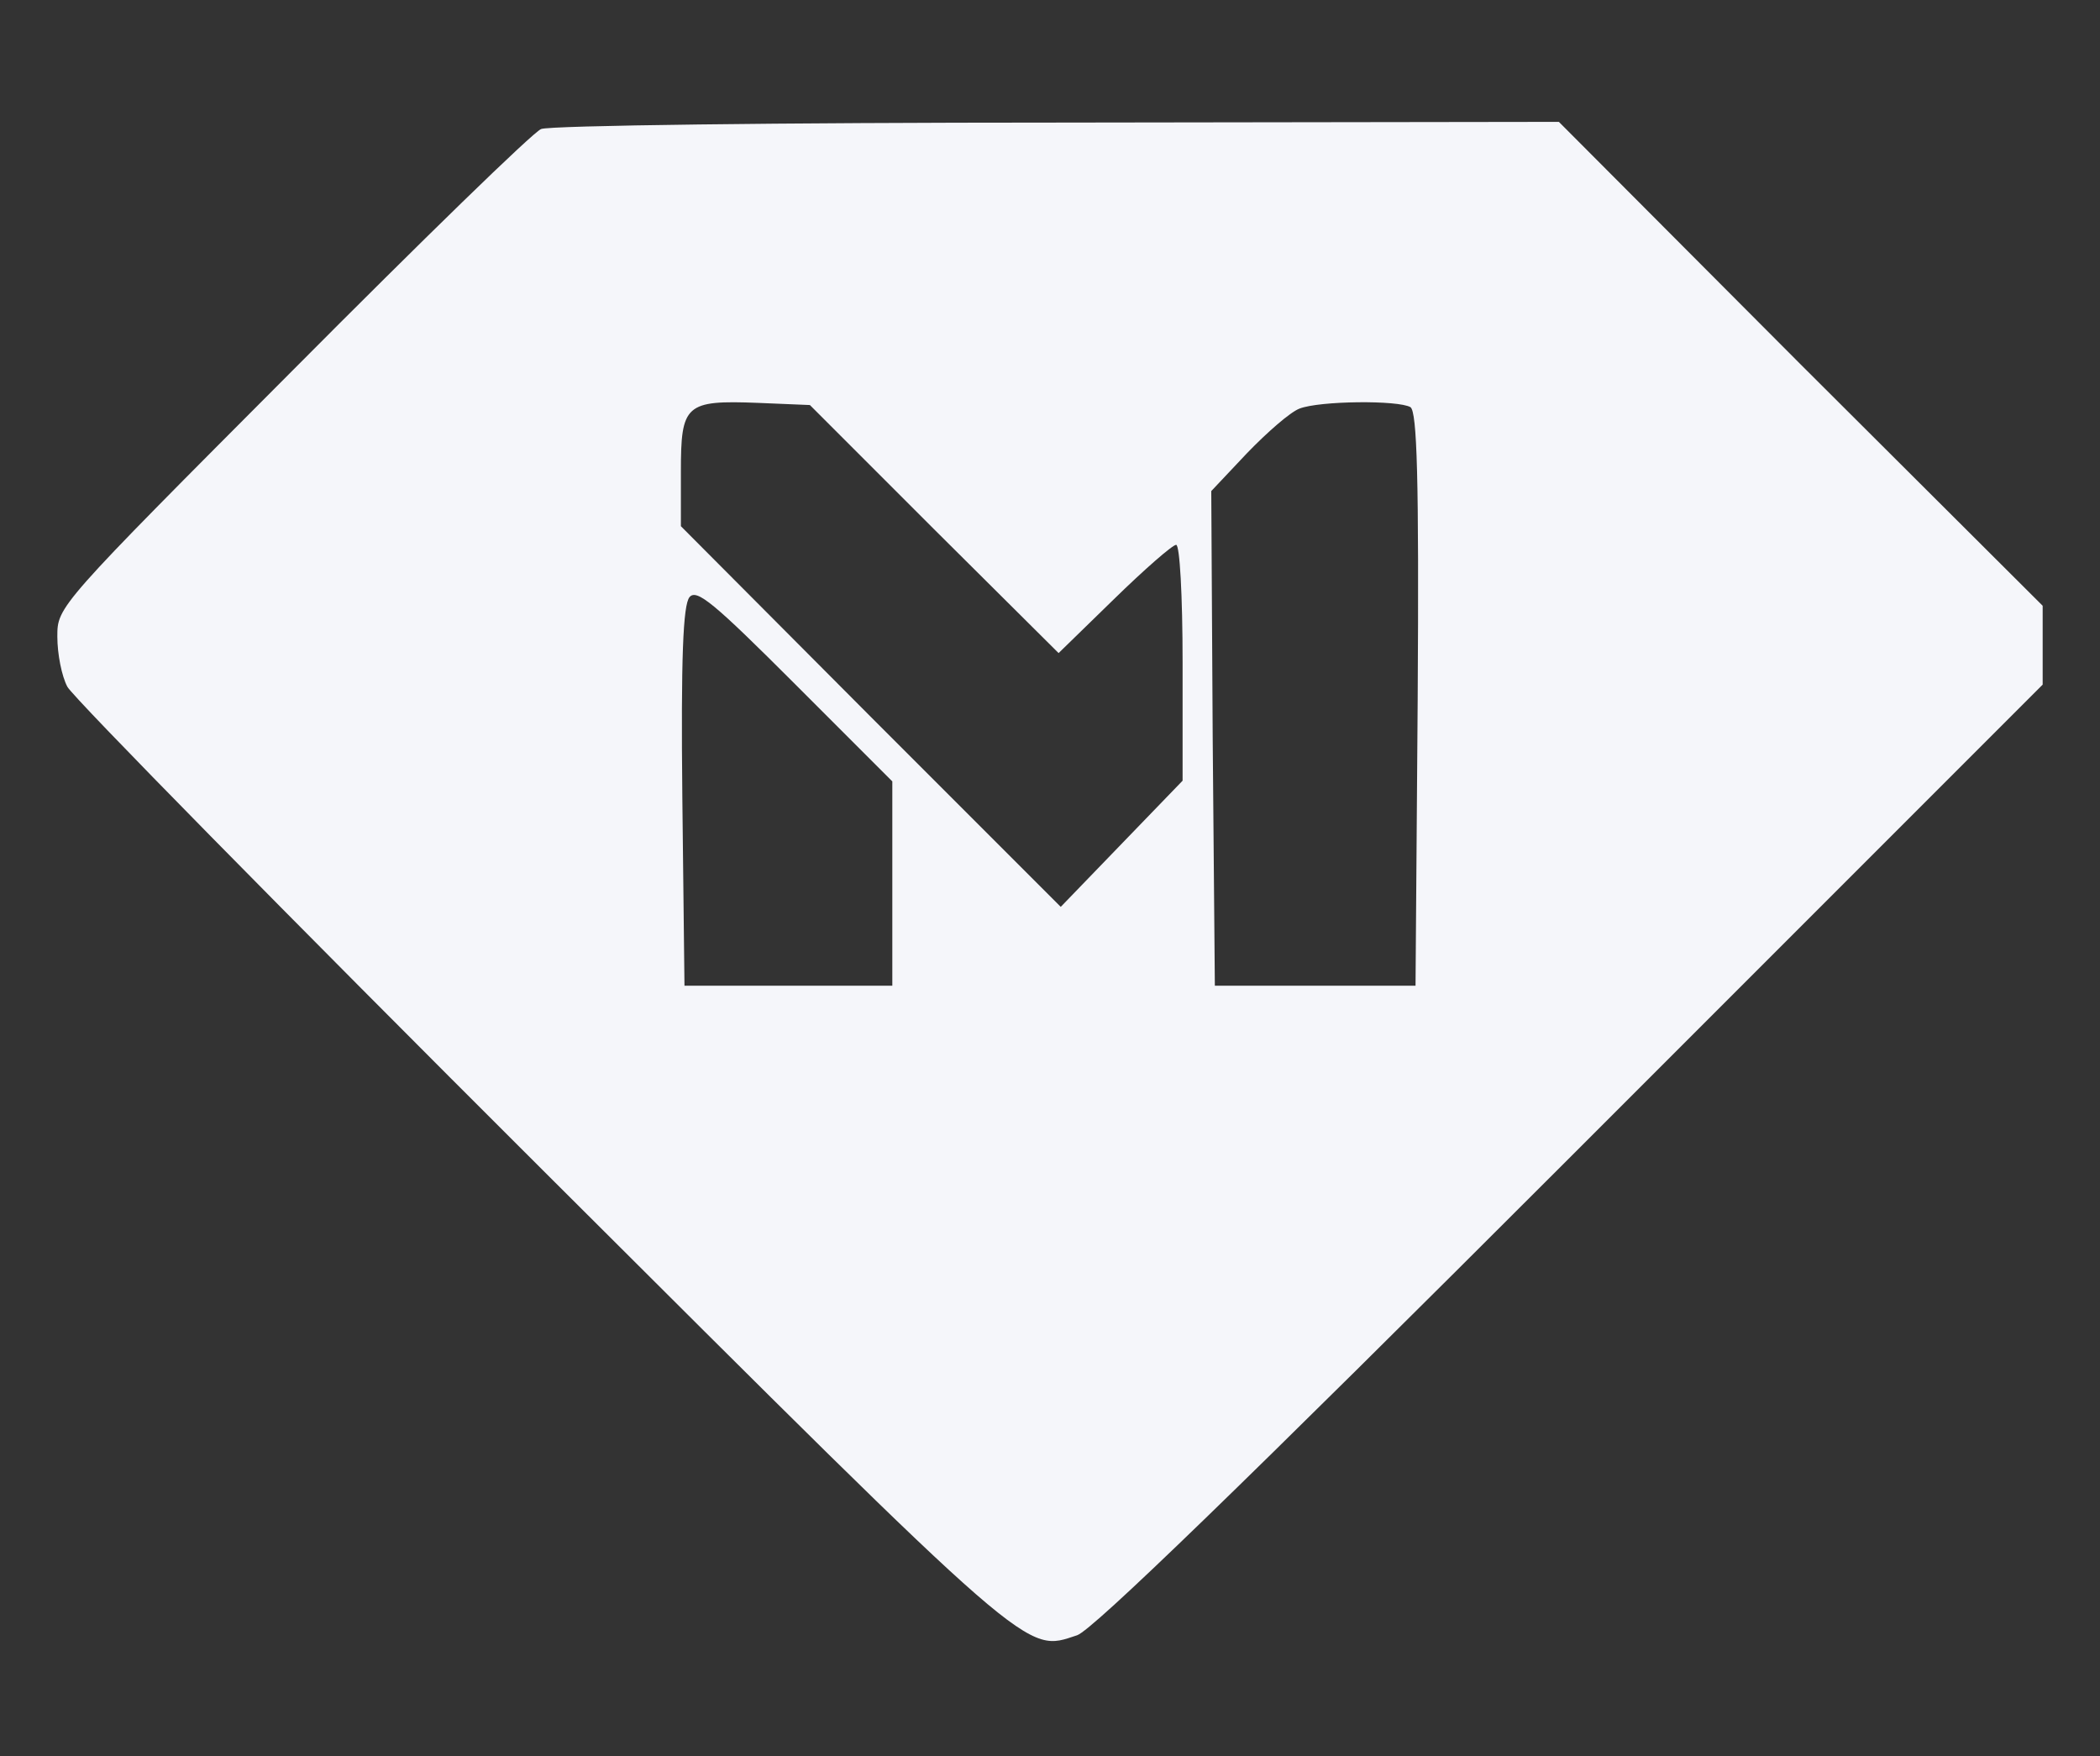 <?xml version="1.0" standalone="no"?>
<!DOCTYPE svg PUBLIC "-//W3C//DTD SVG 20010904//EN"
 "http://www.w3.org/TR/2001/REC-SVG-20010904/DTD/svg10.dtd">
<svg version="1.0" xmlns="http://www.w3.org/2000/svg"
 width="293pt" height="245pt" viewBox="0 0 293 245"
 preserveAspectRatio="xMidYMid meet">
<rect x="0" y="0" width="293" height="245" fill="#333333" stroke="none"/>
<g transform="translate(0,245) scale(0.1,-0.1)"
fill="#f5f6fa" stroke="none">
<path d="M755 2270 c-11 -4 -167 -156 -347 -337 -328 -329 -328 -329 -328
-371 0 -24 6 -55 14 -70 8 -15 306 -318 663 -674 691 -689 673 -673 746 -649
22 8 227 206 690 669 l657 657 0 55 0 55 -338 337 -337 338 -700 -1 c-385 0
-709 -4 -720 -9z m548 -558 l174 -173 77 75 c43 42 82 76 87 76 5 0 9 -70 9
-164 l0 -165 -85 -88 -85 -88 -265 265 -265 266 0 76 c0 94 6 100 108 96 l72
-3 173 -173z m665 170 c9 -7 12 -95 10 -408 l-3 -399 -140 0 -140 0 -3 345 -2
345 50 53 c28 29 60 57 73 62 28 11 138 12 155 2z m-723 -665 l0 -142 -145 0
-145 0 -3 264 c-2 193 1 267 10 278 10 12 34 -8 147 -121 l136 -136 0 -143z"/>
</g>
</svg>
